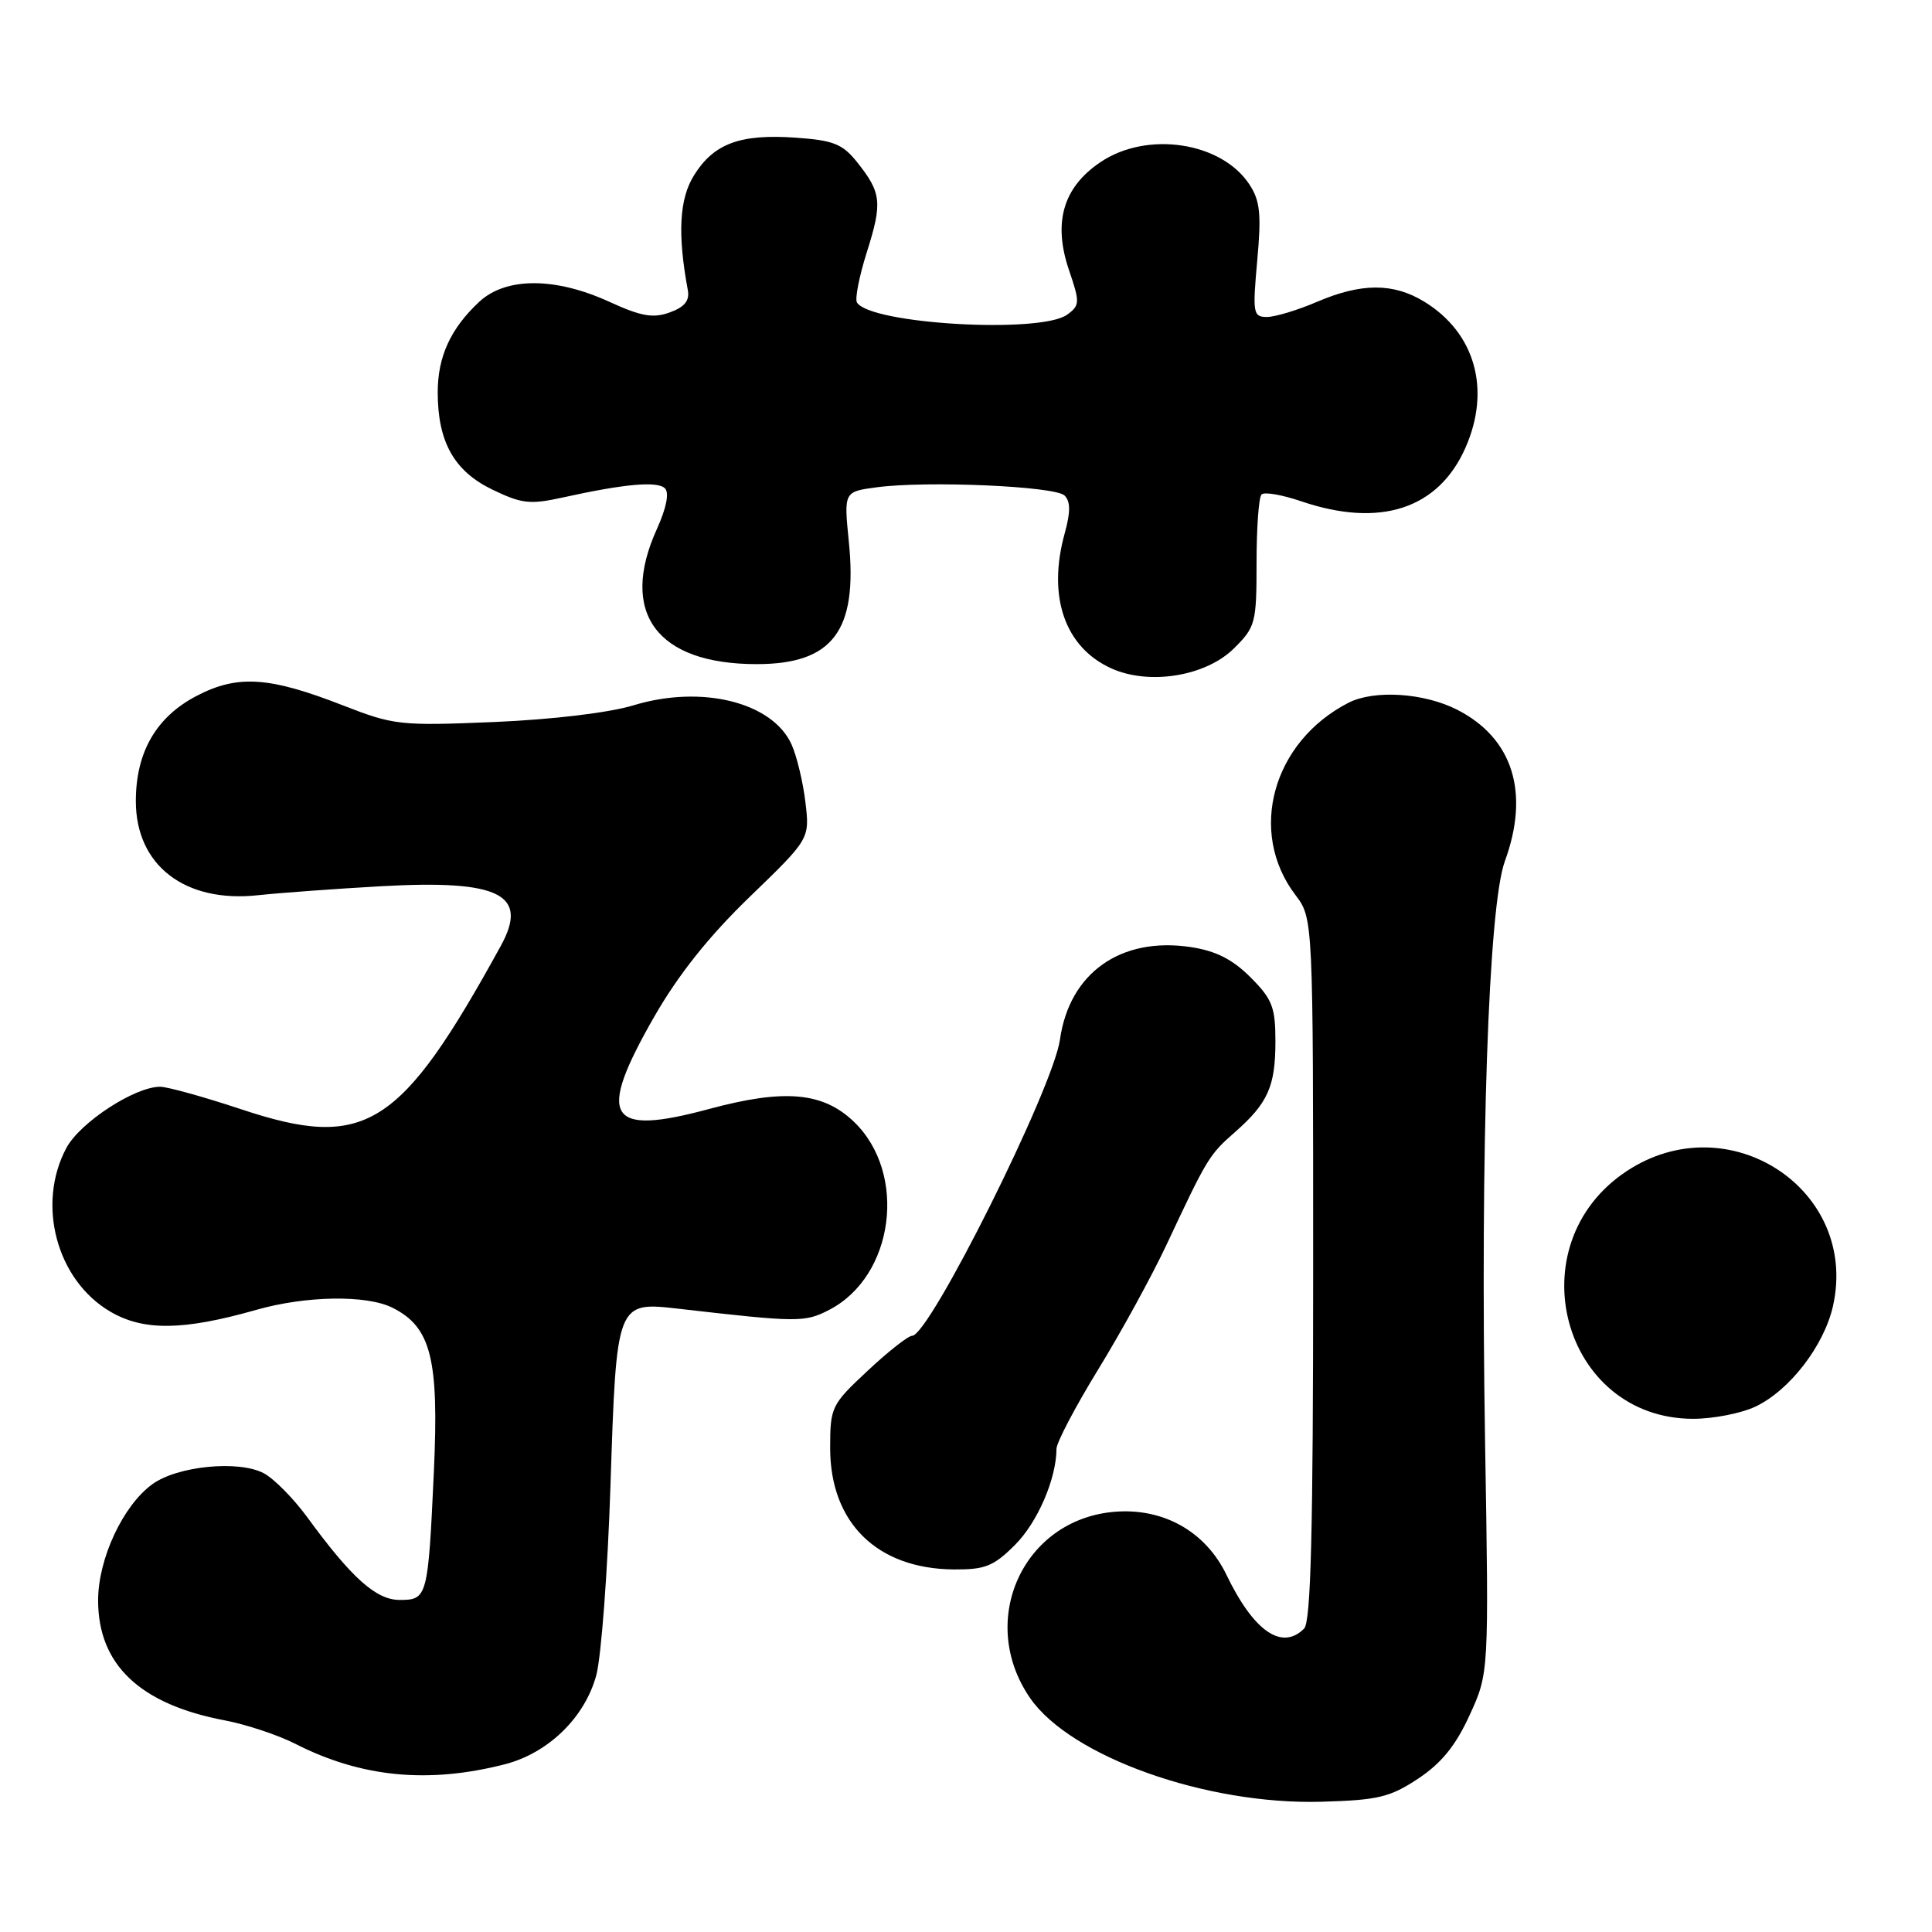 <?xml version="1.0" encoding="UTF-8" standalone="no"?>
<!DOCTYPE svg PUBLIC "-//W3C//DTD SVG 1.1//EN" "http://www.w3.org/Graphics/SVG/1.1/DTD/svg11.dtd" >
<svg xmlns="http://www.w3.org/2000/svg" xmlns:xlink="http://www.w3.org/1999/xlink" version="1.1" viewBox="0 0 256 256">
 <g >
 <path fill="currentColor"
d=" M 187.91 235.68 C 190.99 233.64 192.89 231.30 194.73 227.27 C 197.29 221.69 197.29 221.69 196.78 191.10 C 196.14 151.89 197.22 120.10 199.40 114.12 C 202.73 105.01 200.46 97.81 193.08 94.04 C 188.68 91.80 182.09 91.38 178.68 93.12 C 168.61 98.29 165.31 110.24 171.65 118.59 C 174.00 121.69 174.00 121.69 174.00 168.14 C 174.00 202.94 173.70 214.90 172.80 215.80 C 169.85 218.75 166.12 216.16 162.50 208.65 C 159.74 202.93 154.14 199.78 147.68 200.32 C 135.53 201.33 129.44 214.79 136.50 225.01 C 141.86 232.77 159.85 239.17 175.08 238.74 C 182.59 238.53 184.18 238.15 187.91 235.68 Z  M 66.84 233.79 C 72.63 232.32 77.49 227.59 79.01 221.98 C 79.67 219.51 80.52 208.21 80.89 196.87 C 81.69 172.43 81.67 172.47 89.96 173.42 C 105.73 175.23 106.64 175.24 109.88 173.56 C 118.50 169.10 120.28 155.47 113.13 148.62 C 109.04 144.71 103.94 144.26 94.02 146.93 C 80.45 150.60 78.99 148.16 86.70 134.70 C 89.90 129.13 93.95 124.04 99.35 118.83 C 107.30 111.15 107.30 111.15 106.72 106.28 C 106.40 103.60 105.57 100.16 104.88 98.63 C 102.33 93.03 92.97 90.72 83.97 93.45 C 80.73 94.44 73.21 95.34 65.50 95.67 C 53.05 96.19 52.20 96.10 45.50 93.49 C 35.68 89.65 31.49 89.38 26.07 92.20 C 20.70 94.99 18.00 99.66 18.00 106.16 C 18.00 114.67 24.51 119.68 34.20 118.62 C 37.11 118.31 44.45 117.77 50.50 117.43 C 66.22 116.55 70.12 118.50 66.35 125.35 C 53.04 149.56 48.42 152.46 31.95 146.98 C 27.01 145.34 22.18 144.00 21.22 144.00 C 17.85 144.00 10.62 148.72 8.80 152.10 C 4.81 159.56 7.49 169.61 14.60 173.79 C 19.01 176.38 24.27 176.32 33.97 173.56 C 40.53 171.69 48.57 171.56 52.00 173.28 C 57.12 175.84 58.18 180.04 57.49 195.00 C 56.72 211.67 56.63 212.00 52.96 212.00 C 49.83 212.00 46.58 209.08 40.69 201.01 C 38.88 198.54 36.30 195.93 34.95 195.21 C 31.62 193.45 23.49 194.25 20.18 196.67 C 16.29 199.49 13.00 206.56 13.00 212.06 C 13.00 220.58 18.54 225.83 29.79 227.96 C 32.63 228.50 36.84 229.90 39.12 231.06 C 47.83 235.50 56.69 236.38 66.84 233.79 Z  M 134.50 204.70 C 137.48 201.72 139.98 195.94 139.99 191.97 C 140.00 191.14 142.48 186.41 145.51 181.47 C 148.54 176.54 152.60 169.12 154.54 165.00 C 159.97 153.42 160.22 153.01 163.62 150.03 C 168.01 146.17 169.00 143.96 169.00 137.97 C 169.00 133.45 168.58 132.38 165.69 129.49 C 163.30 127.10 161.09 125.99 157.76 125.49 C 148.50 124.10 141.70 128.92 140.45 137.75 C 139.55 144.18 123.16 177.00 120.86 177.00 C 120.34 177.00 117.68 179.09 114.96 181.64 C 110.15 186.13 110.00 186.45 110.00 191.89 C 110.01 201.77 116.20 207.86 126.35 207.96 C 130.53 207.99 131.65 207.55 134.50 204.70 Z  M 232.61 186.38 C 237.14 184.23 241.69 178.32 242.88 173.06 C 246.35 157.60 229.01 146.26 215.53 155.19 C 200.81 164.94 207.00 187.98 224.35 188.00 C 227.02 188.00 230.73 187.27 232.61 186.38 Z  M 163.50 85.92 C 166.36 83.09 166.50 82.56 166.50 74.57 C 166.50 69.95 166.79 65.88 167.16 65.52 C 167.52 65.15 169.89 65.56 172.44 66.43 C 182.87 69.97 190.59 67.45 194.18 59.33 C 197.59 51.61 195.46 44.08 188.70 39.96 C 184.62 37.47 180.37 37.48 174.50 40.00 C 171.93 41.10 168.95 42.00 167.88 42.00 C 166.04 42.00 165.96 41.51 166.59 34.53 C 167.15 28.37 166.97 26.60 165.56 24.45 C 161.85 18.79 151.95 17.31 145.78 21.51 C 140.85 24.85 139.51 29.50 141.65 35.80 C 143.11 40.08 143.09 40.46 141.41 41.69 C 137.91 44.25 115.32 42.95 113.55 40.08 C 113.26 39.61 113.85 36.61 114.86 33.41 C 116.94 26.85 116.80 25.54 113.58 21.50 C 111.64 19.07 110.45 18.59 105.40 18.24 C 98.06 17.73 94.58 19.02 91.96 23.23 C 90.01 26.36 89.76 30.99 91.14 38.45 C 91.40 39.84 90.71 40.69 88.74 41.40 C 86.53 42.20 84.96 41.92 80.74 39.99 C 73.55 36.70 67.02 36.70 63.48 40.01 C 59.71 43.53 58.00 47.26 58.00 51.98 C 58.00 58.54 60.17 62.42 65.21 64.86 C 69.12 66.75 70.22 66.88 74.57 65.92 C 82.76 64.11 87.12 63.72 88.11 64.71 C 88.70 65.30 88.30 67.31 87.05 70.08 C 82.00 81.20 87.02 88.00 100.26 88.00 C 110.33 88.00 113.66 83.60 112.48 71.83 C 111.81 65.15 111.81 65.15 116.16 64.57 C 122.81 63.68 139.82 64.42 141.06 65.66 C 141.85 66.45 141.86 67.84 141.09 70.63 C 138.75 79.03 141.08 85.78 147.27 88.57 C 152.29 90.83 159.78 89.61 163.50 85.92 Z "/>
</g>
</svg>